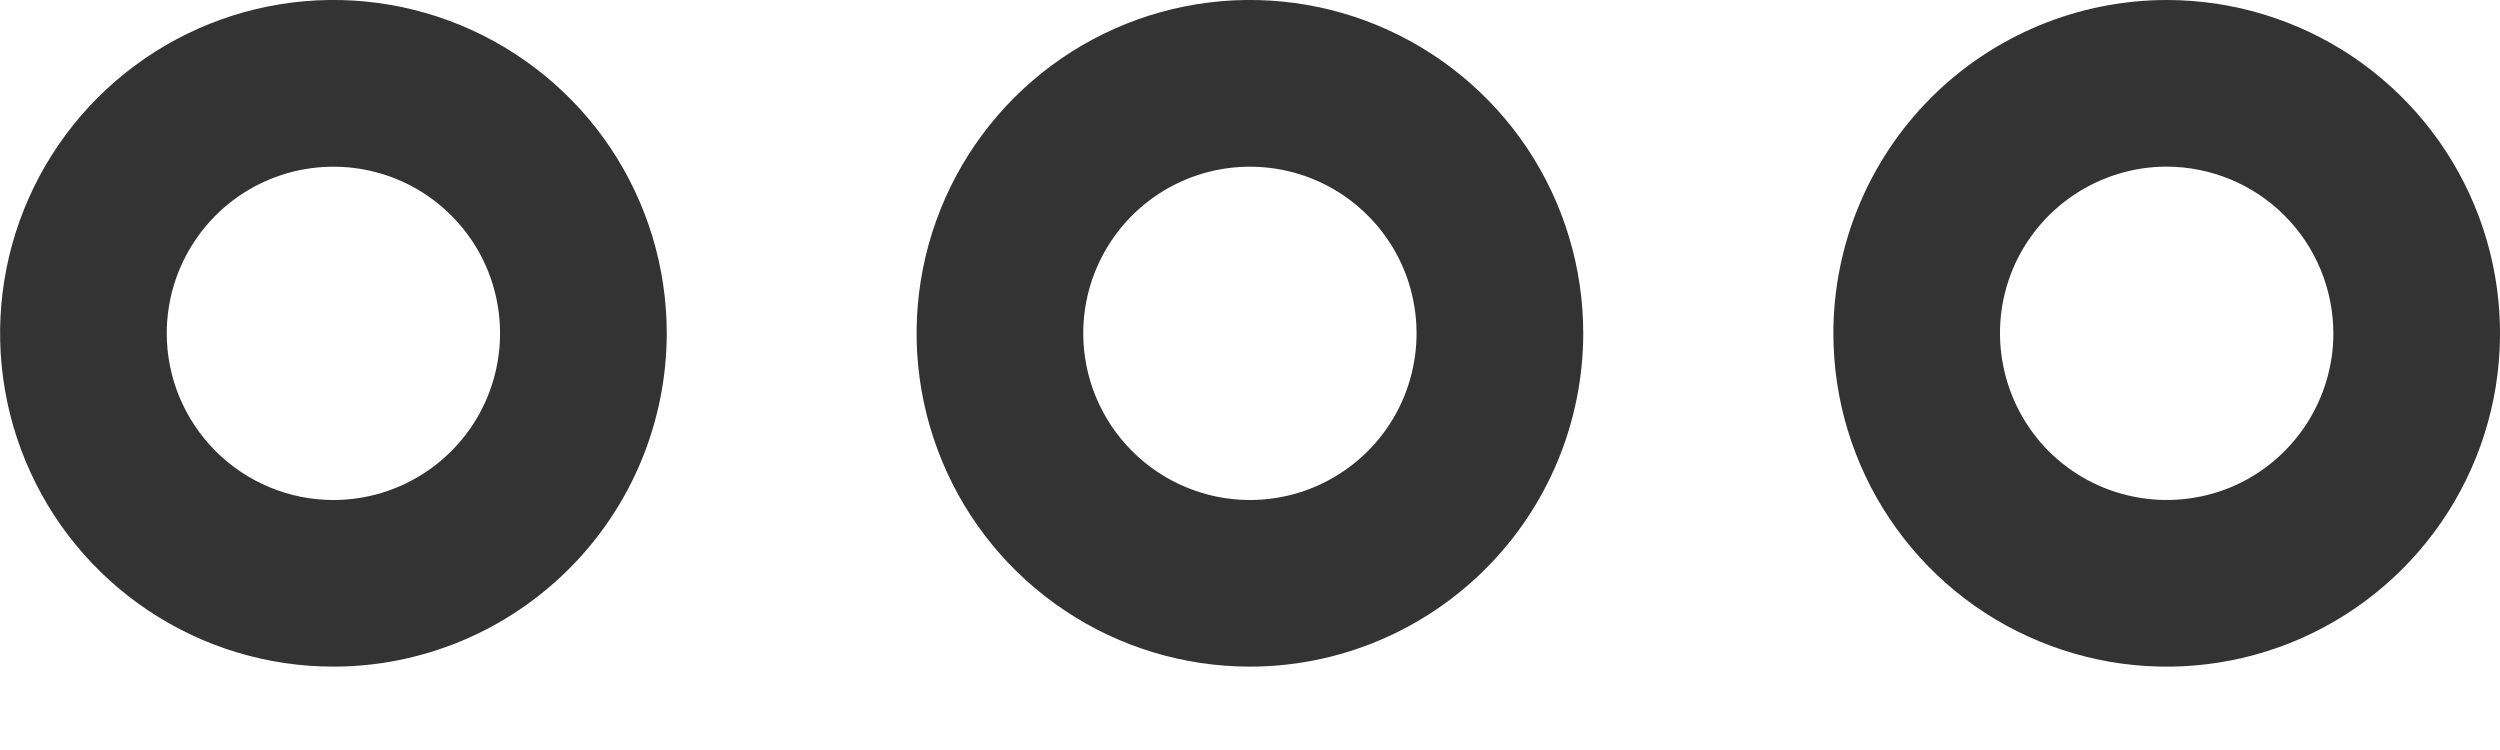 <svg width="20" height="6" viewBox="0 0 20 6" fill="none" xmlns="http://www.w3.org/2000/svg">
<path d="M14.667 2.667C14.667 3.194 14.823 3.71 15.116 4.148C15.409 4.587 15.825 4.929 16.313 5.13C16.8 5.332 17.336 5.385 17.854 5.282C18.371 5.179 18.846 4.925 19.219 4.552C19.592 4.179 19.846 3.704 19.949 3.187C20.052 2.67 19.999 2.133 19.797 1.646C19.595 1.159 19.253 0.742 18.815 0.449C18.376 0.156 17.861 -9.35107e-08 17.333 -1.16565e-07C16.626 0.001 15.948 0.282 15.448 0.782C14.949 1.282 14.667 1.96 14.667 2.667ZM18.667 2.667C18.667 2.93 18.588 3.188 18.442 3.407C18.295 3.627 18.087 3.798 17.844 3.899C17.6 3.999 17.332 4.026 17.073 3.974C16.814 3.923 16.577 3.796 16.39 3.61C16.204 3.423 16.077 3.185 16.026 2.927C15.974 2.668 16 2.4 16.101 2.156C16.202 1.913 16.373 1.705 16.593 1.558C16.812 1.412 17.07 1.333 17.333 1.333C17.687 1.334 18.026 1.474 18.276 1.724C18.526 1.974 18.666 2.313 18.667 2.667Z" fill="#333333"/>
<path d="M5.334 2.667C5.334 2.139 5.178 1.624 4.885 1.185C4.592 0.747 4.175 0.405 3.688 0.203C3.201 0.001 2.664 -0.052 2.147 0.051C1.63 0.154 1.155 0.408 0.782 0.781C0.409 1.154 0.155 1.629 0.052 2.146C-0.051 2.664 0.002 3.2 0.204 3.687C0.405 4.174 0.747 4.591 1.186 4.884C1.624 5.177 2.14 5.333 2.667 5.333C3.374 5.333 4.052 5.051 4.552 4.551C5.052 4.052 5.333 3.374 5.334 2.667ZM1.334 2.667C1.334 2.403 1.412 2.145 1.559 1.926C1.705 1.707 1.913 1.536 2.157 1.435C2.401 1.334 2.669 1.308 2.927 1.359C3.186 1.41 3.424 1.537 3.61 1.724C3.797 1.91 3.924 2.148 3.975 2.407C4.026 2.665 4 2.933 3.899 3.177C3.798 3.421 3.627 3.629 3.408 3.775C3.189 3.922 2.931 4 2.667 4C2.314 4 1.975 3.859 1.725 3.609C1.475 3.359 1.334 3.02 1.334 2.667Z" fill="#333333"/>
<path d="M12.666 2.667C12.666 2.139 12.51 1.624 12.217 1.185C11.924 0.747 11.507 0.405 11.02 0.203C10.533 0.001 9.996 -0.052 9.479 0.051C8.962 0.154 8.487 0.408 8.114 0.781C7.741 1.154 7.487 1.629 7.384 2.146C7.281 2.664 7.334 3.2 7.536 3.687C7.737 4.174 8.079 4.591 8.518 4.884C8.956 5.177 9.472 5.333 9.999 5.333C10.706 5.333 11.384 5.051 11.884 4.551C12.384 4.052 12.665 3.374 12.666 2.667ZM8.666 2.667C8.666 2.403 8.744 2.145 8.891 1.926C9.037 1.707 9.245 1.536 9.489 1.435C9.733 1.334 10.001 1.308 10.259 1.359C10.518 1.41 10.756 1.537 10.942 1.724C11.129 1.91 11.256 2.148 11.307 2.407C11.358 2.665 11.332 2.933 11.231 3.177C11.13 3.421 10.959 3.629 10.74 3.775C10.521 3.922 10.263 4 9.999 4C9.646 4 9.307 3.859 9.057 3.609C8.807 3.359 8.666 3.02 8.666 2.667Z" fill="#333333"/>
</svg>
